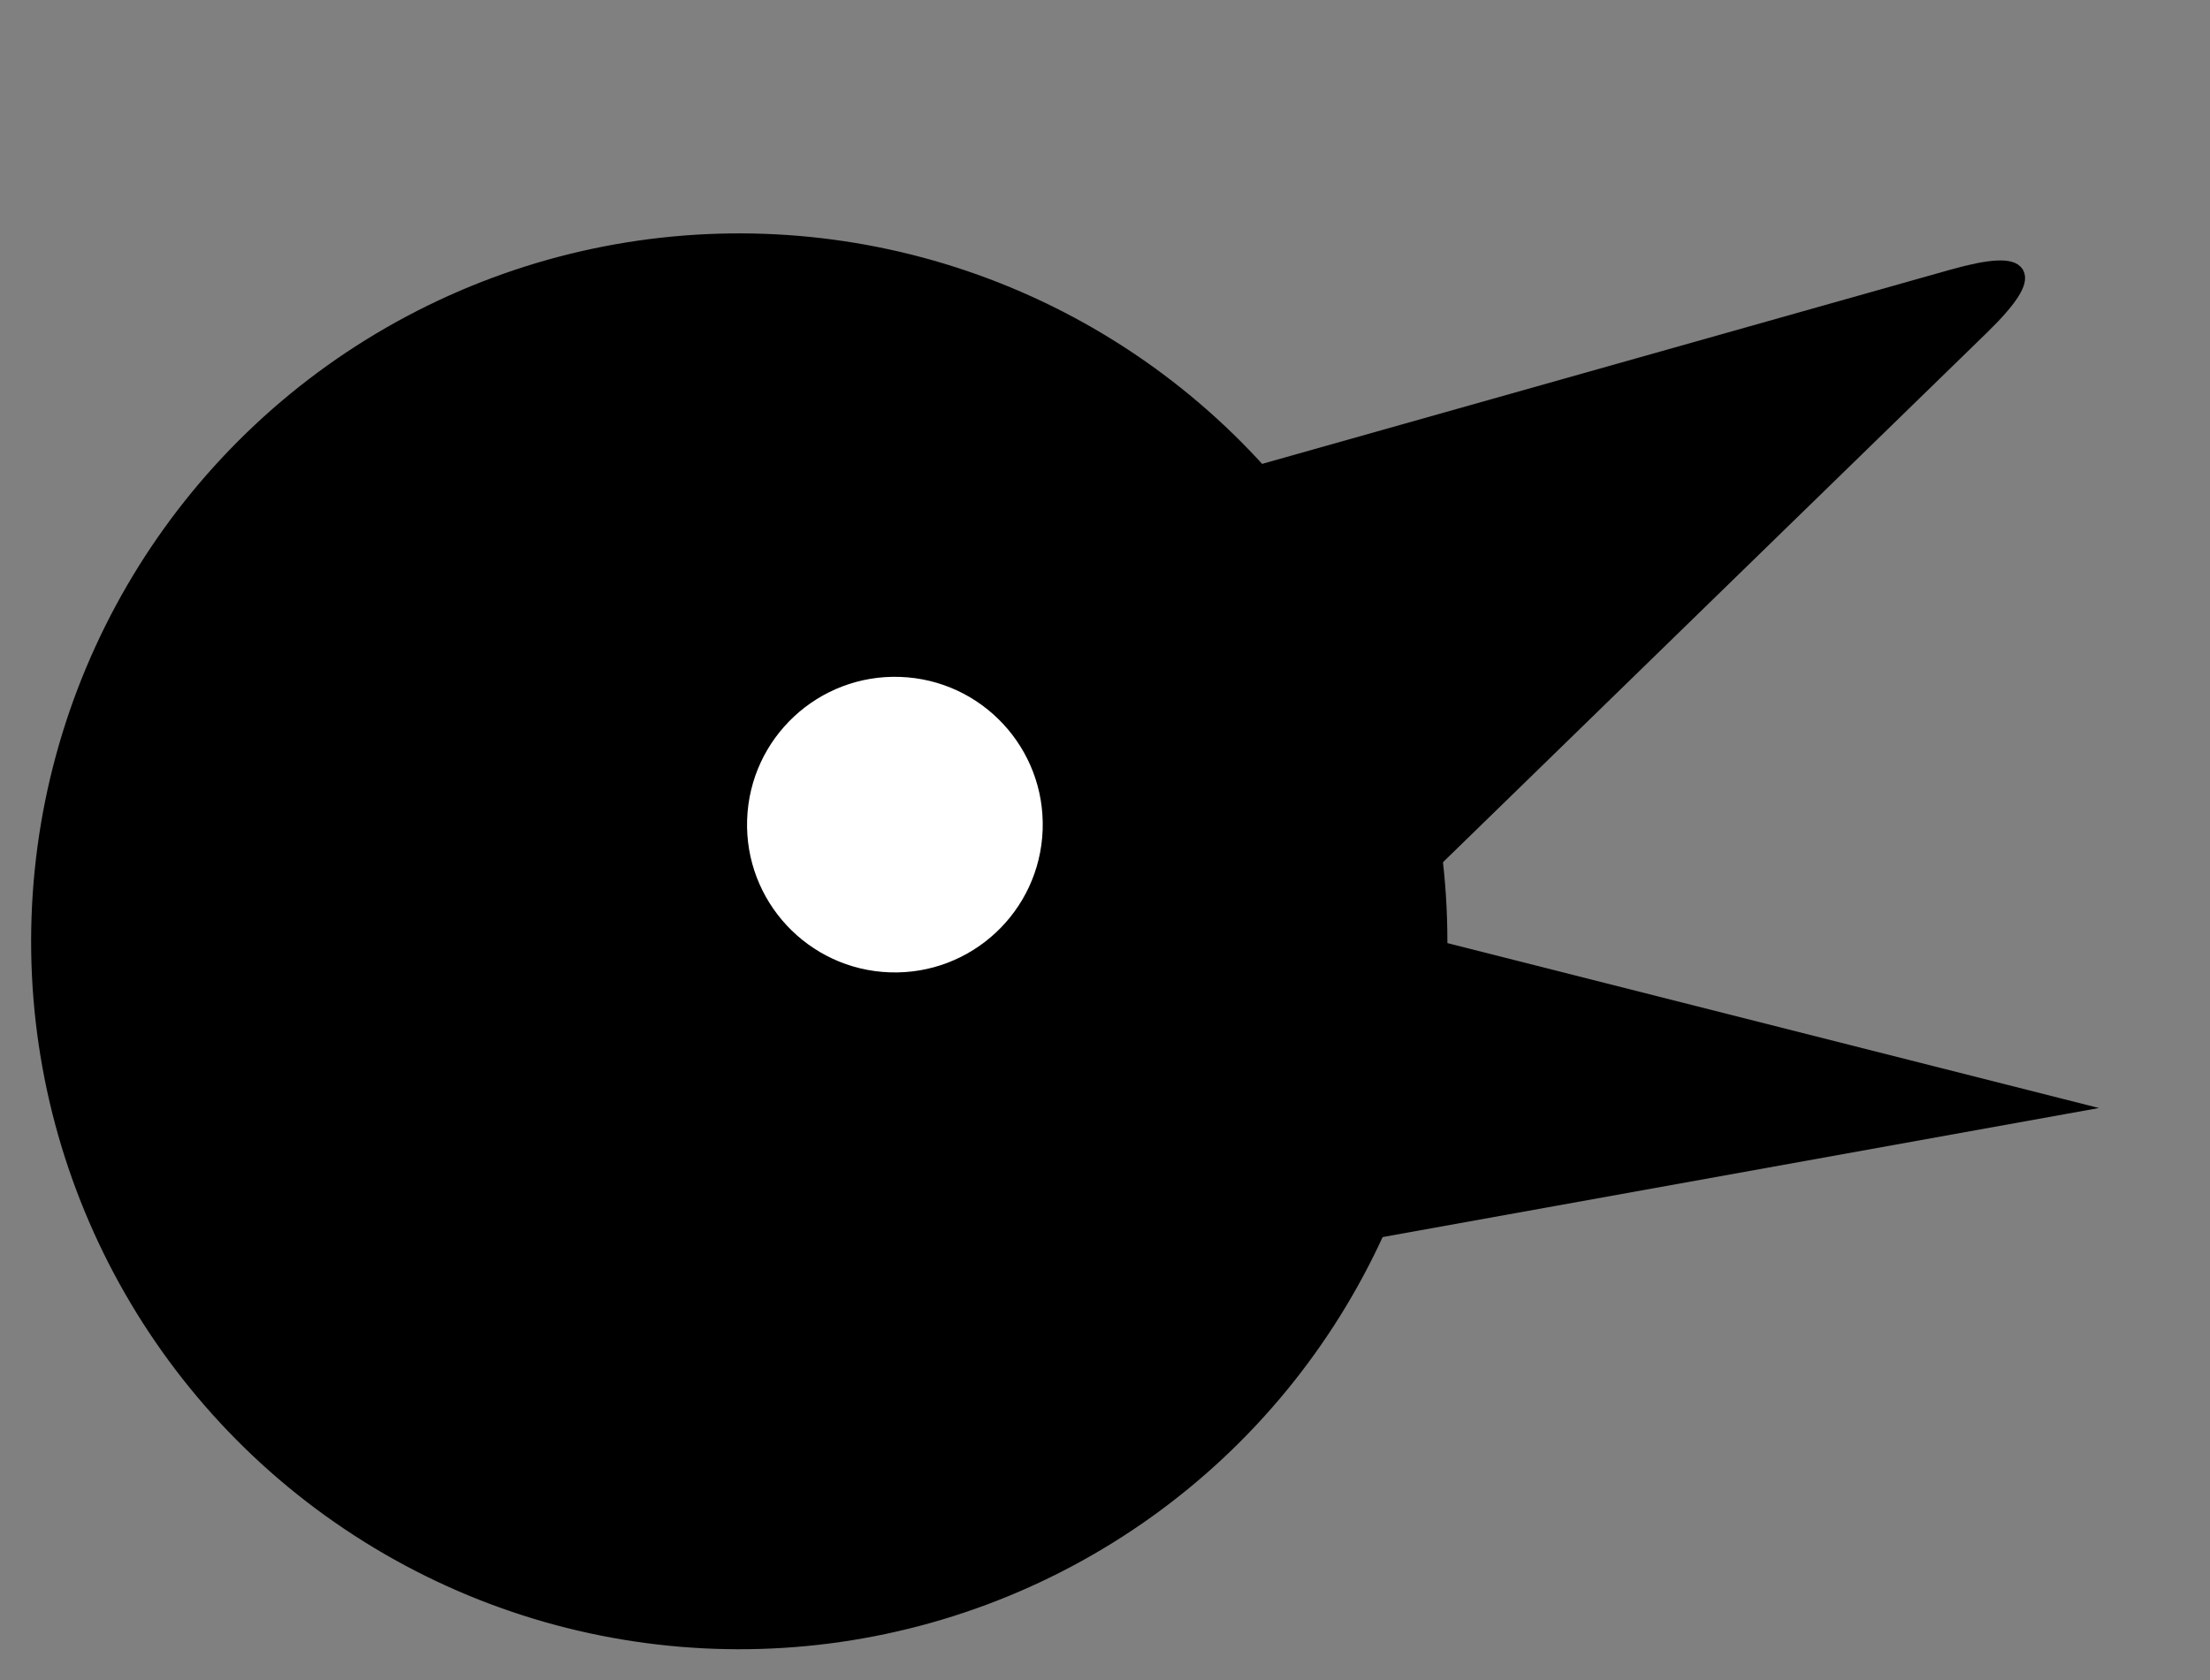 <?xml version="1.0" encoding="UTF-8"?>
<!DOCTYPE svg PUBLIC "-//W3C//DTD SVG 1.1//EN" "http://www.w3.org/Graphics/SVG/1.1/DTD/svg11.dtd">
<svg xmlns="http://www.w3.org/2000/svg" xmlns:xlink="http://www.w3.org/1999/xlink" version="1.1" width="142px" height="108px" viewBox="-0.5 -0.5 142 108"><rect x="-0.5" y="-0.5" width="142" height="108" fill="#808080" stroke="none"/><defs/><g><ellipse cx="47" cy="60" rx="45" ry="45" fill="#000000" stroke="rgb(0, 0, 0)" transform="rotate(2,47,60)" pointer-events="all"/><path d="M 66.87 32.78 L 66.87 22.5 Q 66.87 15 74.14 16.85 L 129.62 30.93 Q 136.89 32.78 129.62 34.63 L 74.14 48.71 Q 66.87 50.56 66.87 43.06 Z" fill="#000000" stroke="rgb(0, 0, 0)" stroke-miterlimit="10" transform="rotate(-30,101.88,32.78)" pointer-events="all"/><ellipse cx="57" cy="52.5" rx="10" ry="10" fill="rgb(255, 255, 255)" stroke="rgb(0, 0, 0)" transform="rotate(2,57,52.5)" pointer-events="all"/><path d="M 71.74 56.54 L 132.02 69.58 L 71.74 82.63 Z" fill="#000000" stroke="rgb(0, 0, 0)" stroke-miterlimit="10" transform="rotate(2,101.88,69.58)" pointer-events="all"/></g></svg>